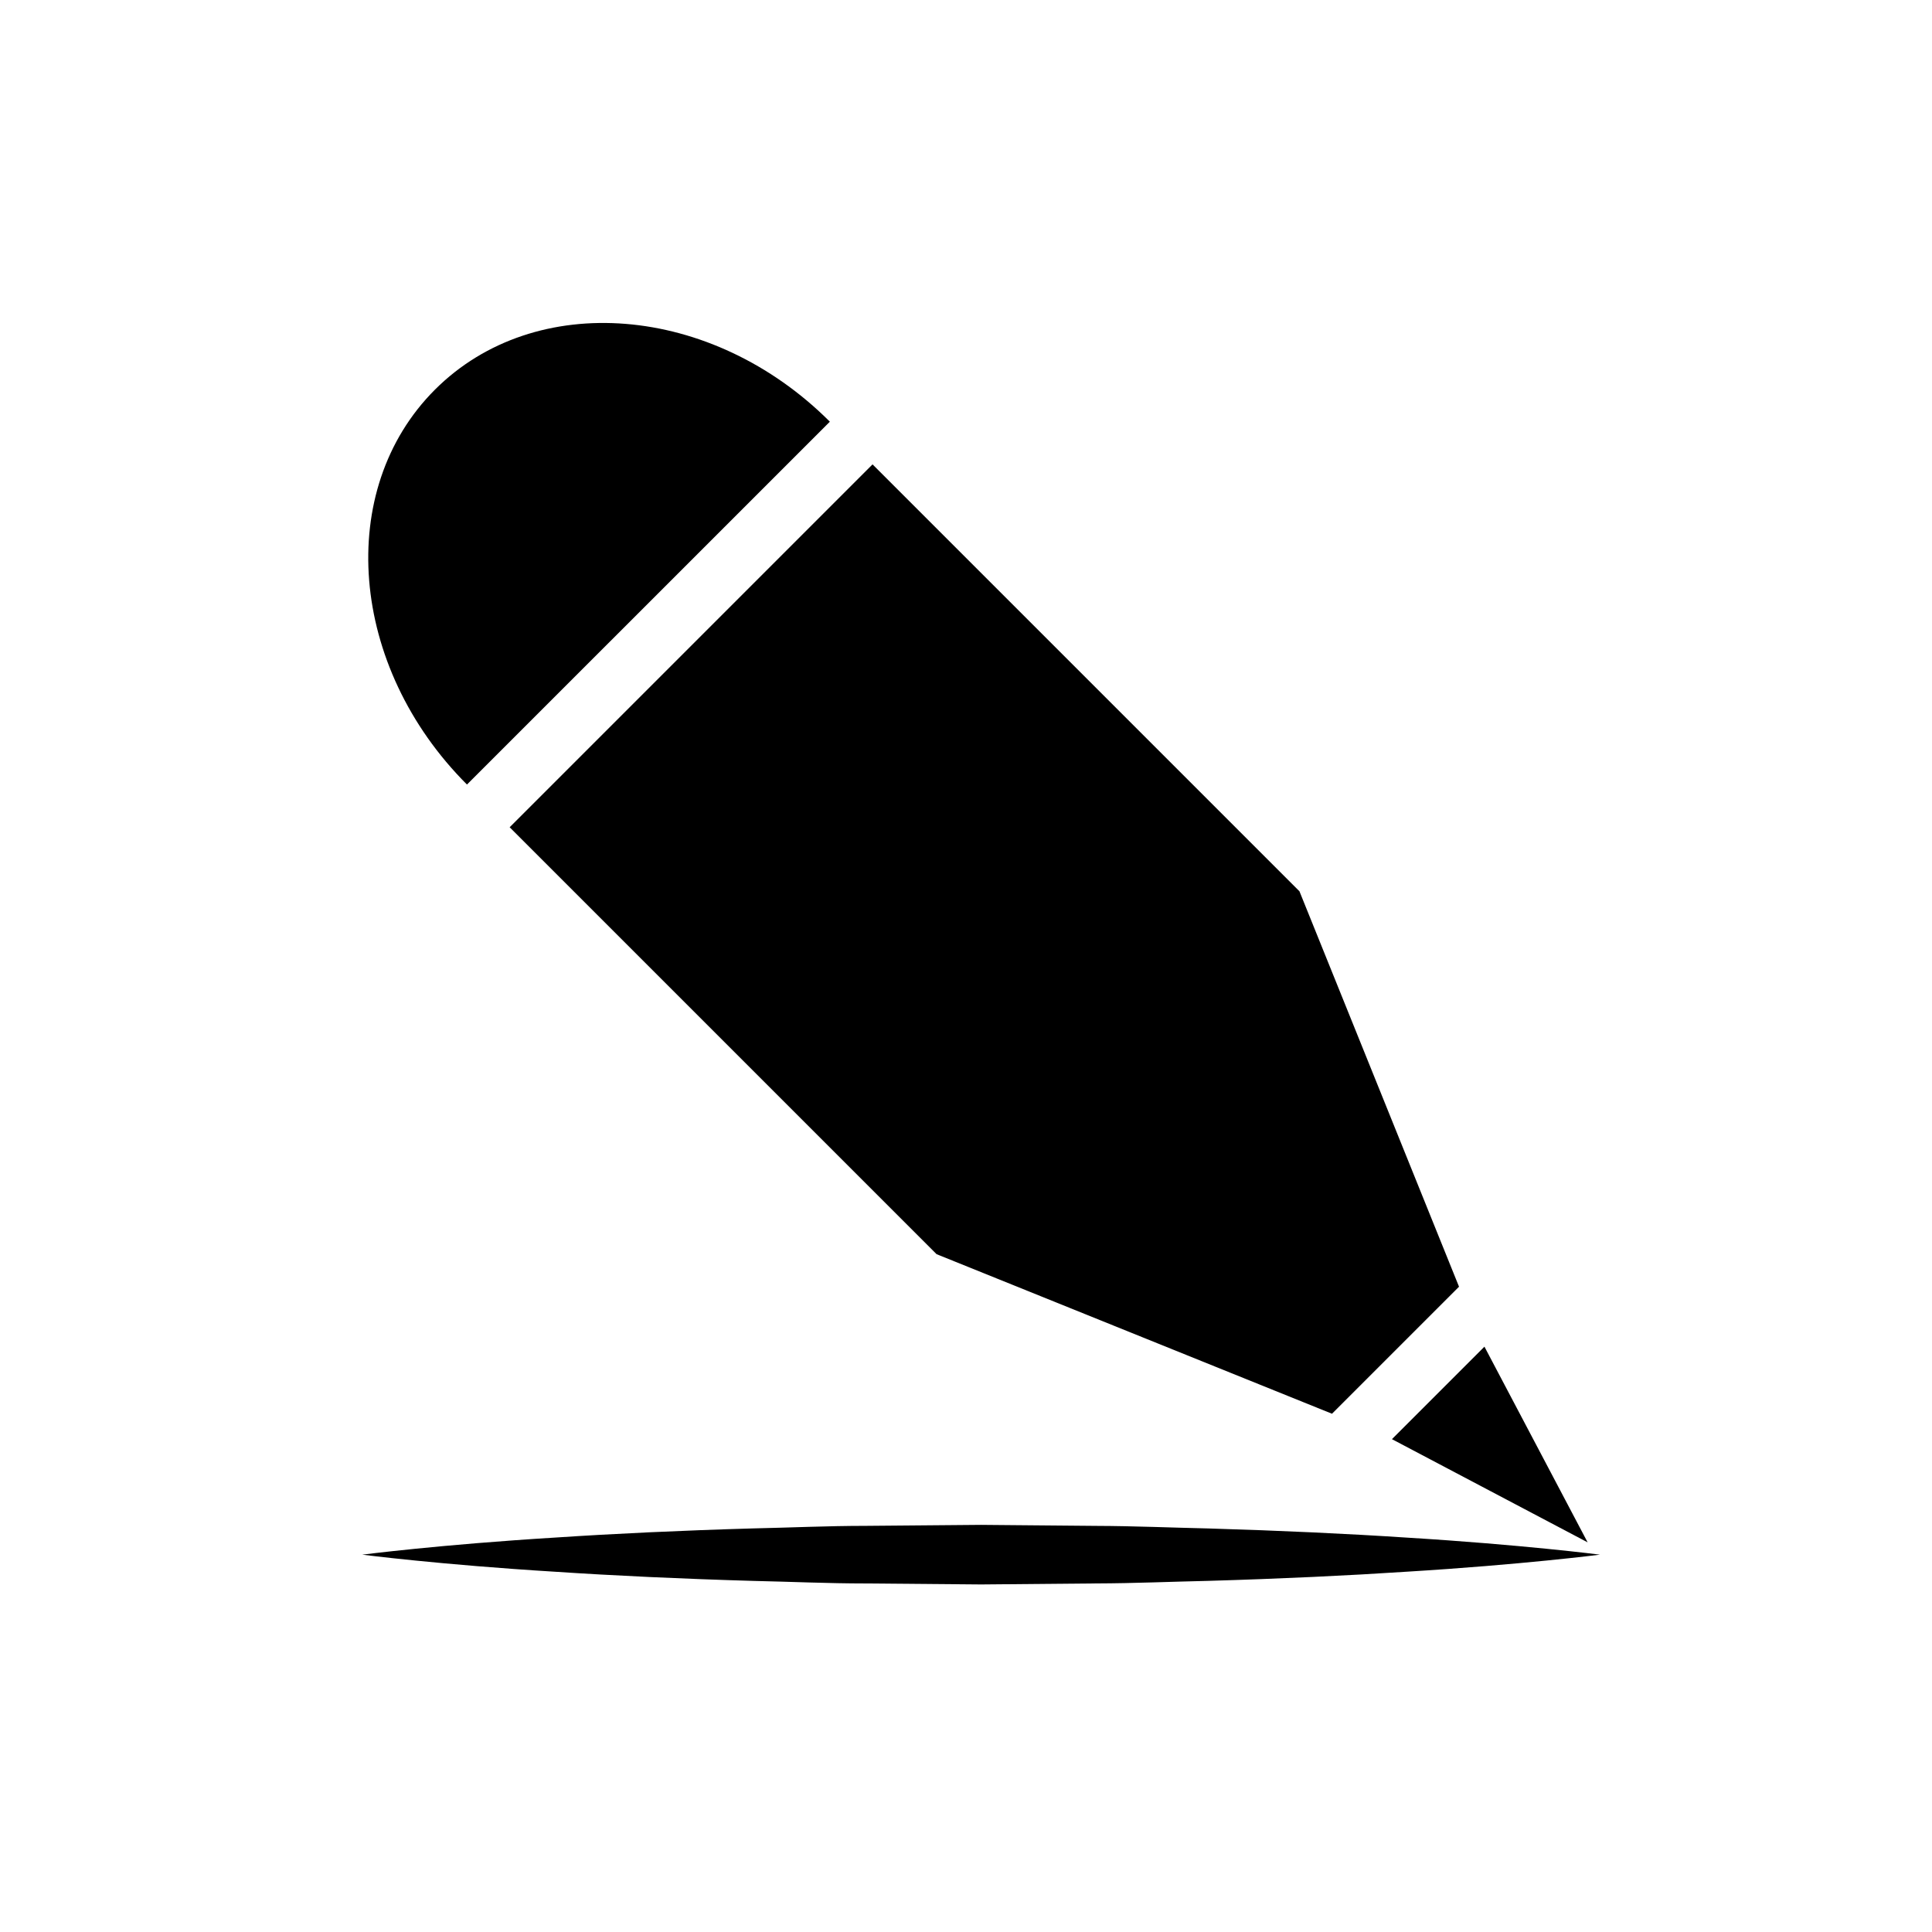 <?xml version="1.0" encoding="utf-8"?>
<!-- Generator: Adobe Illustrator 17.0.0, SVG Export Plug-In . SVG Version: 6.00 Build 0)  -->
<!DOCTYPE svg PUBLIC "-//W3C//DTD SVG 1.1//EN" "http://www.w3.org/Graphics/SVG/1.1/DTD/svg11.dtd">
<svg version="1.1" id="Capa_1" xmlns="http://www.w3.org/2000/svg" xmlns:xlink="http://www.w3.org/1999/xlink" x="0px" y="0px"
	 width="64px" height="64px" viewBox="0 0 64 64" enable-background="new 0 0 64 64" xml:space="preserve">
<polygon points="49.174,44.61 46.11,47.674 52.592,51.092 "/>
<polygon points="28.904,15.383 16.883,27.404 31.025,41.546 44.124,46.832 48.332,42.624 43.046,29.525 "/>
<path d="M14.408,12.908c-3.319,3.319-2.845,9.176,1.061,13.081L27.49,13.969C23.584,10.063,17.728,9.589,14.408,12.908z"/>
<path d="M40.027,50.632c-1.201-0.026-2.442-0.081-3.704-0.085c-1.261-0.011-2.542-0.023-3.824-0.034
	c-1.281,0.011-2.562,0.022-3.824,0.033c-1.261,0-2.502,0.059-3.704,0.084c-2.402,0.069-4.645,0.175-6.566,0.303
	C14.562,51.168,12,51.5,12,51.5s2.562,0.332,6.406,0.567c1.922,0.128,4.164,0.234,6.566,0.303c1.201,0.025,2.442,0.084,3.704,0.084
	c1.261,0.011,2.542,0.022,3.824,0.033c1.281-0.012,2.562-0.023,3.824-0.034c1.261-0.004,2.502-0.059,3.704-0.085
	c2.402-0.07,4.645-0.176,6.566-0.303C50.438,51.83,53,51.5,53,51.5s-2.562-0.33-6.406-0.565
	C44.672,50.808,42.43,50.703,40.027,50.632z"/>
</svg>
